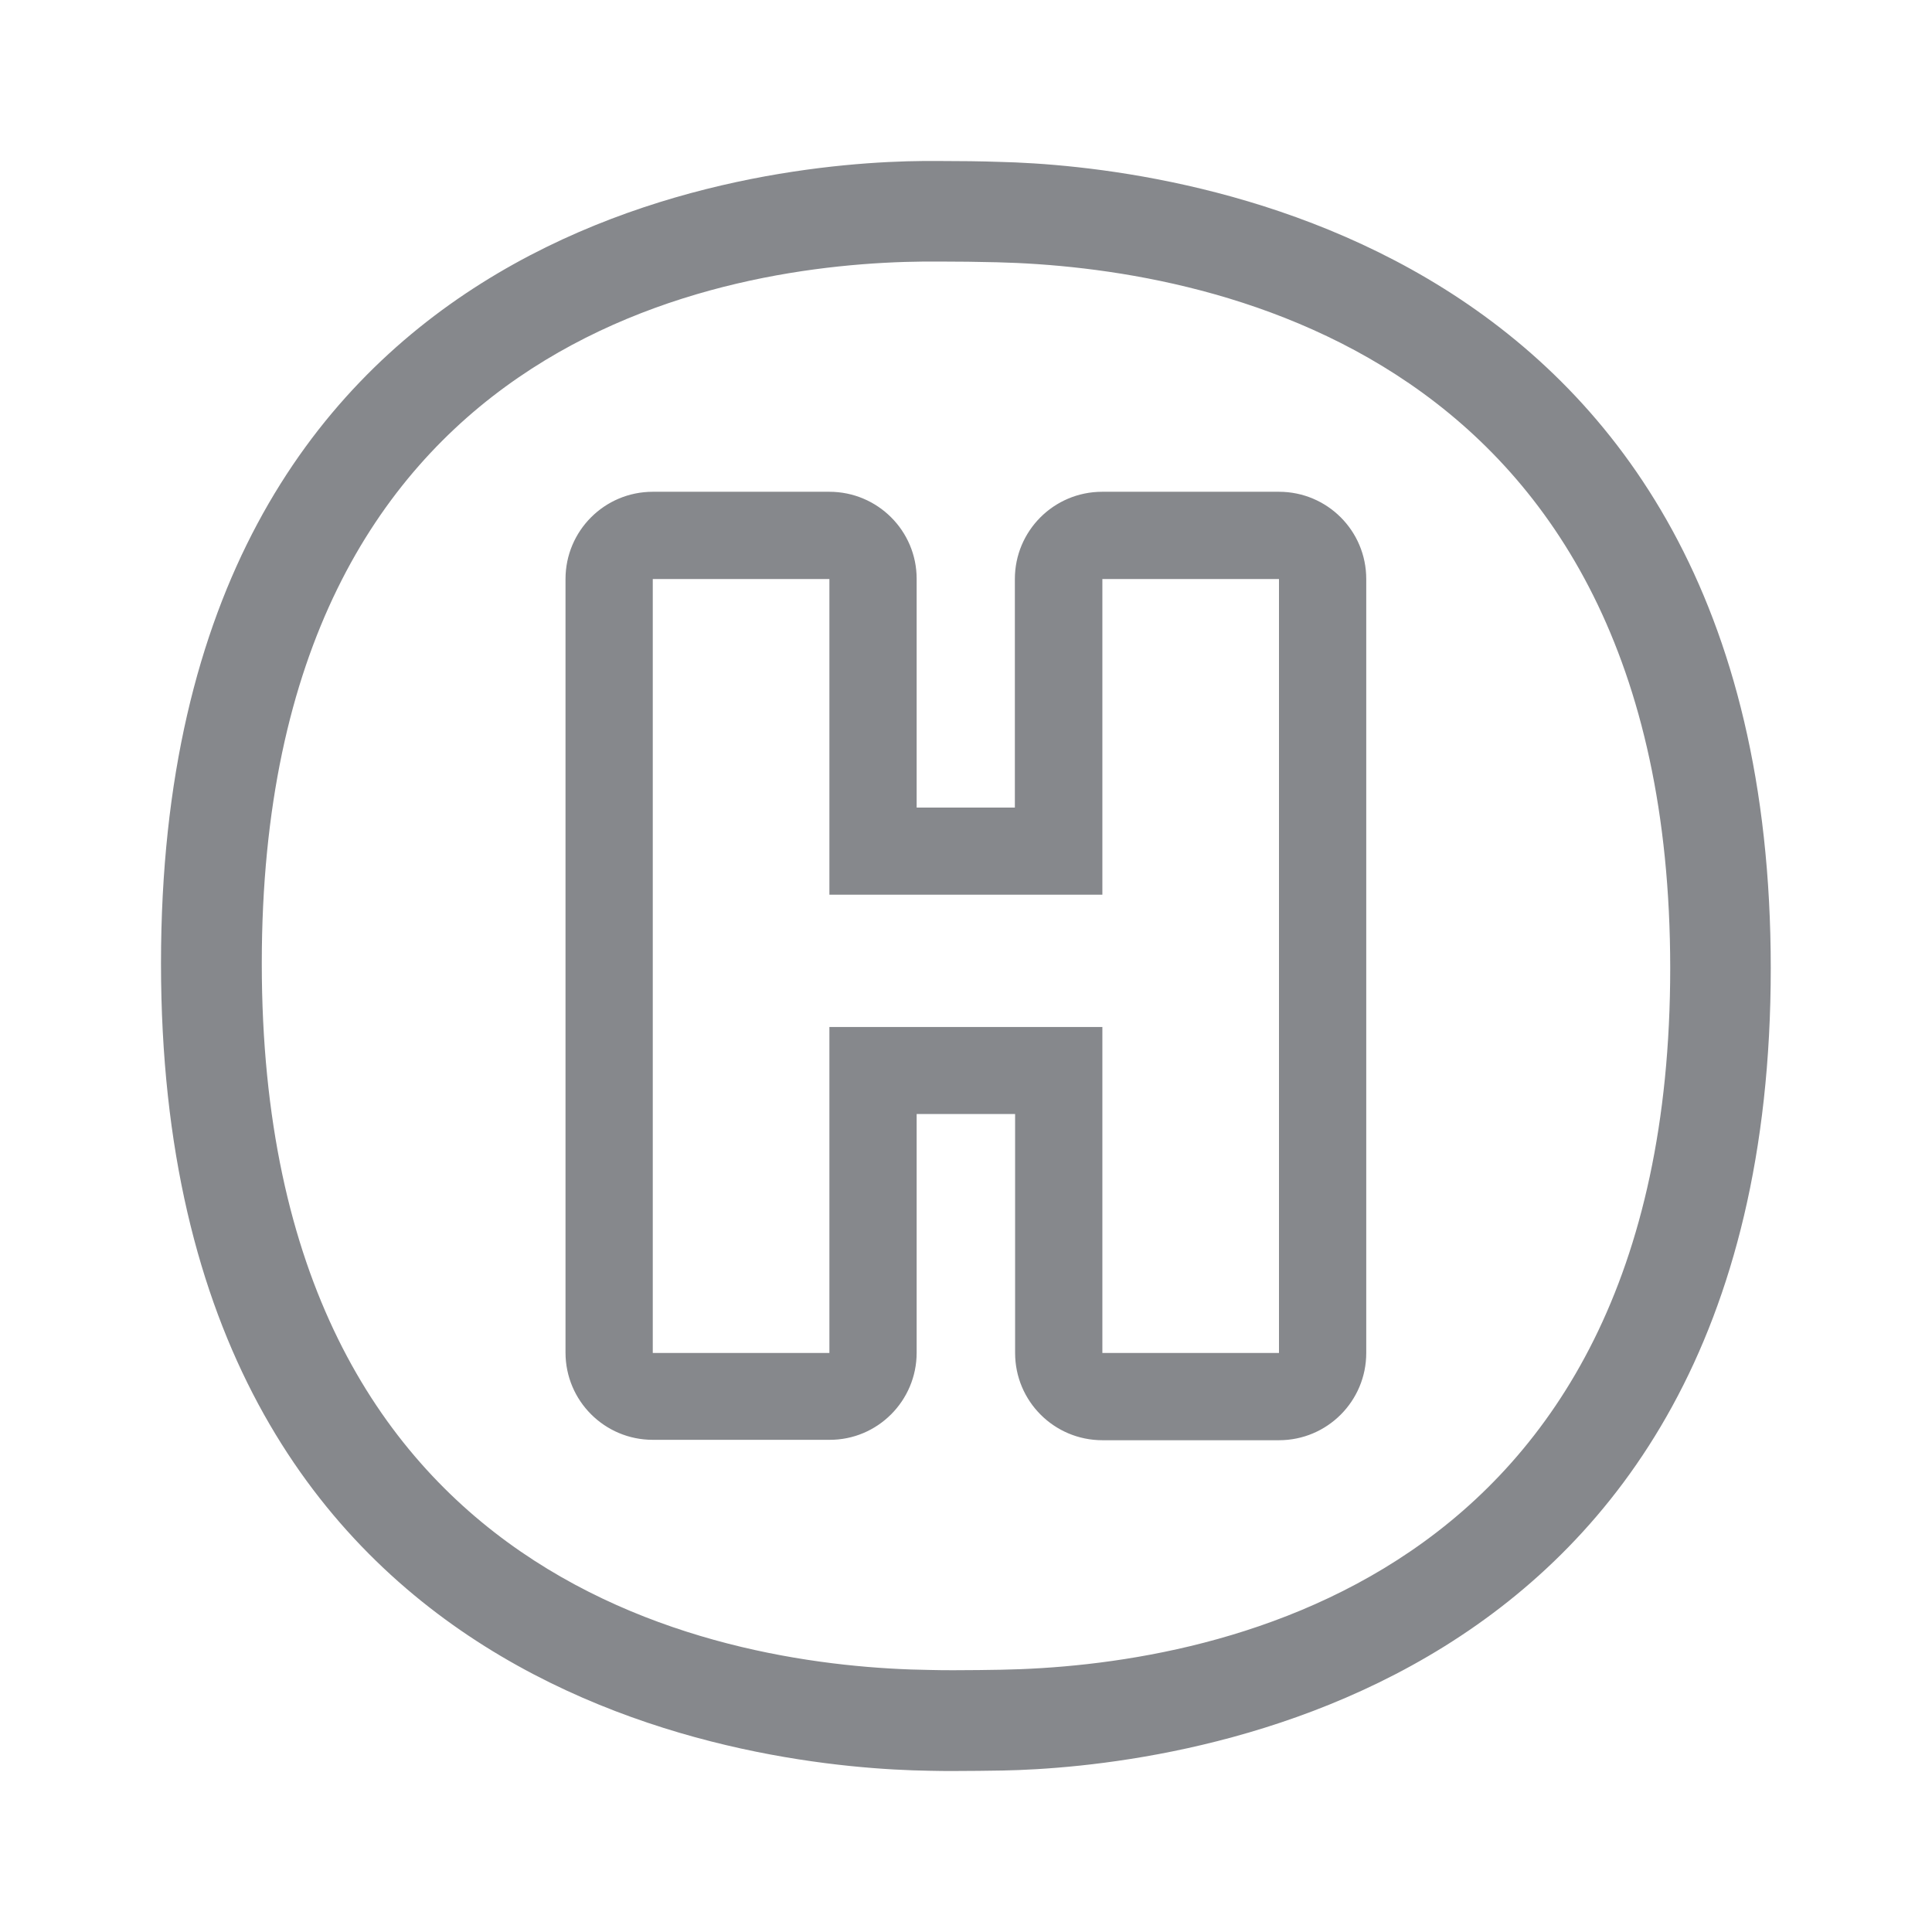 <svg width="24" height="24" viewBox="0 0 24 24" fill="none" xmlns="http://www.w3.org/2000/svg">
<path fill-rule="evenodd" clip-rule="evenodd" d="M11.668 2C11.925 2 12.189 2.003 12.417 2.011C14.374 2.057 21.997 2.831 21.997 12.027C21.997 21.243 14.363 21.957 12.457 21.994C12.258 21.997 12.056 22 11.856 22C11.751 22 11.646 22 11.543 21.997C9.534 21.966 2 21.24 2 11.967C2 2.708 9.463 2.017 11.469 2H11.668ZM11.668 3.249H11.481C9.005 3.272 3.252 4.165 3.252 11.967C3.252 19.784 9.062 20.711 11.56 20.745C11.657 20.748 11.757 20.748 11.856 20.748C12.061 20.748 12.26 20.745 12.437 20.742C14.935 20.697 20.748 19.755 20.748 12.024C20.745 4.293 14.901 3.32 12.386 3.258C12.146 3.252 11.908 3.249 11.668 3.249ZM15.888 6.109C16.486 6.109 16.972 6.592 16.972 7.193V16.807C16.972 17.405 16.488 17.891 15.888 17.891H13.694C13.097 17.891 12.61 17.408 12.61 16.807V13.839H11.387V16.804C11.387 17.402 10.9 17.889 10.303 17.886H8.109C7.511 17.886 7.025 17.402 7.025 16.802V7.193C7.025 6.595 7.509 6.109 8.109 6.109H10.303C10.9 6.109 11.387 6.592 11.387 7.19V10.032H12.607V7.193C12.607 6.595 13.091 6.109 13.692 6.109H15.888ZM15.888 7.193H13.694V11.114H10.303V7.193H8.109V16.807H10.303V12.758H13.694V16.807H15.888V7.193Z" fill="#86888C"/>
</svg>

